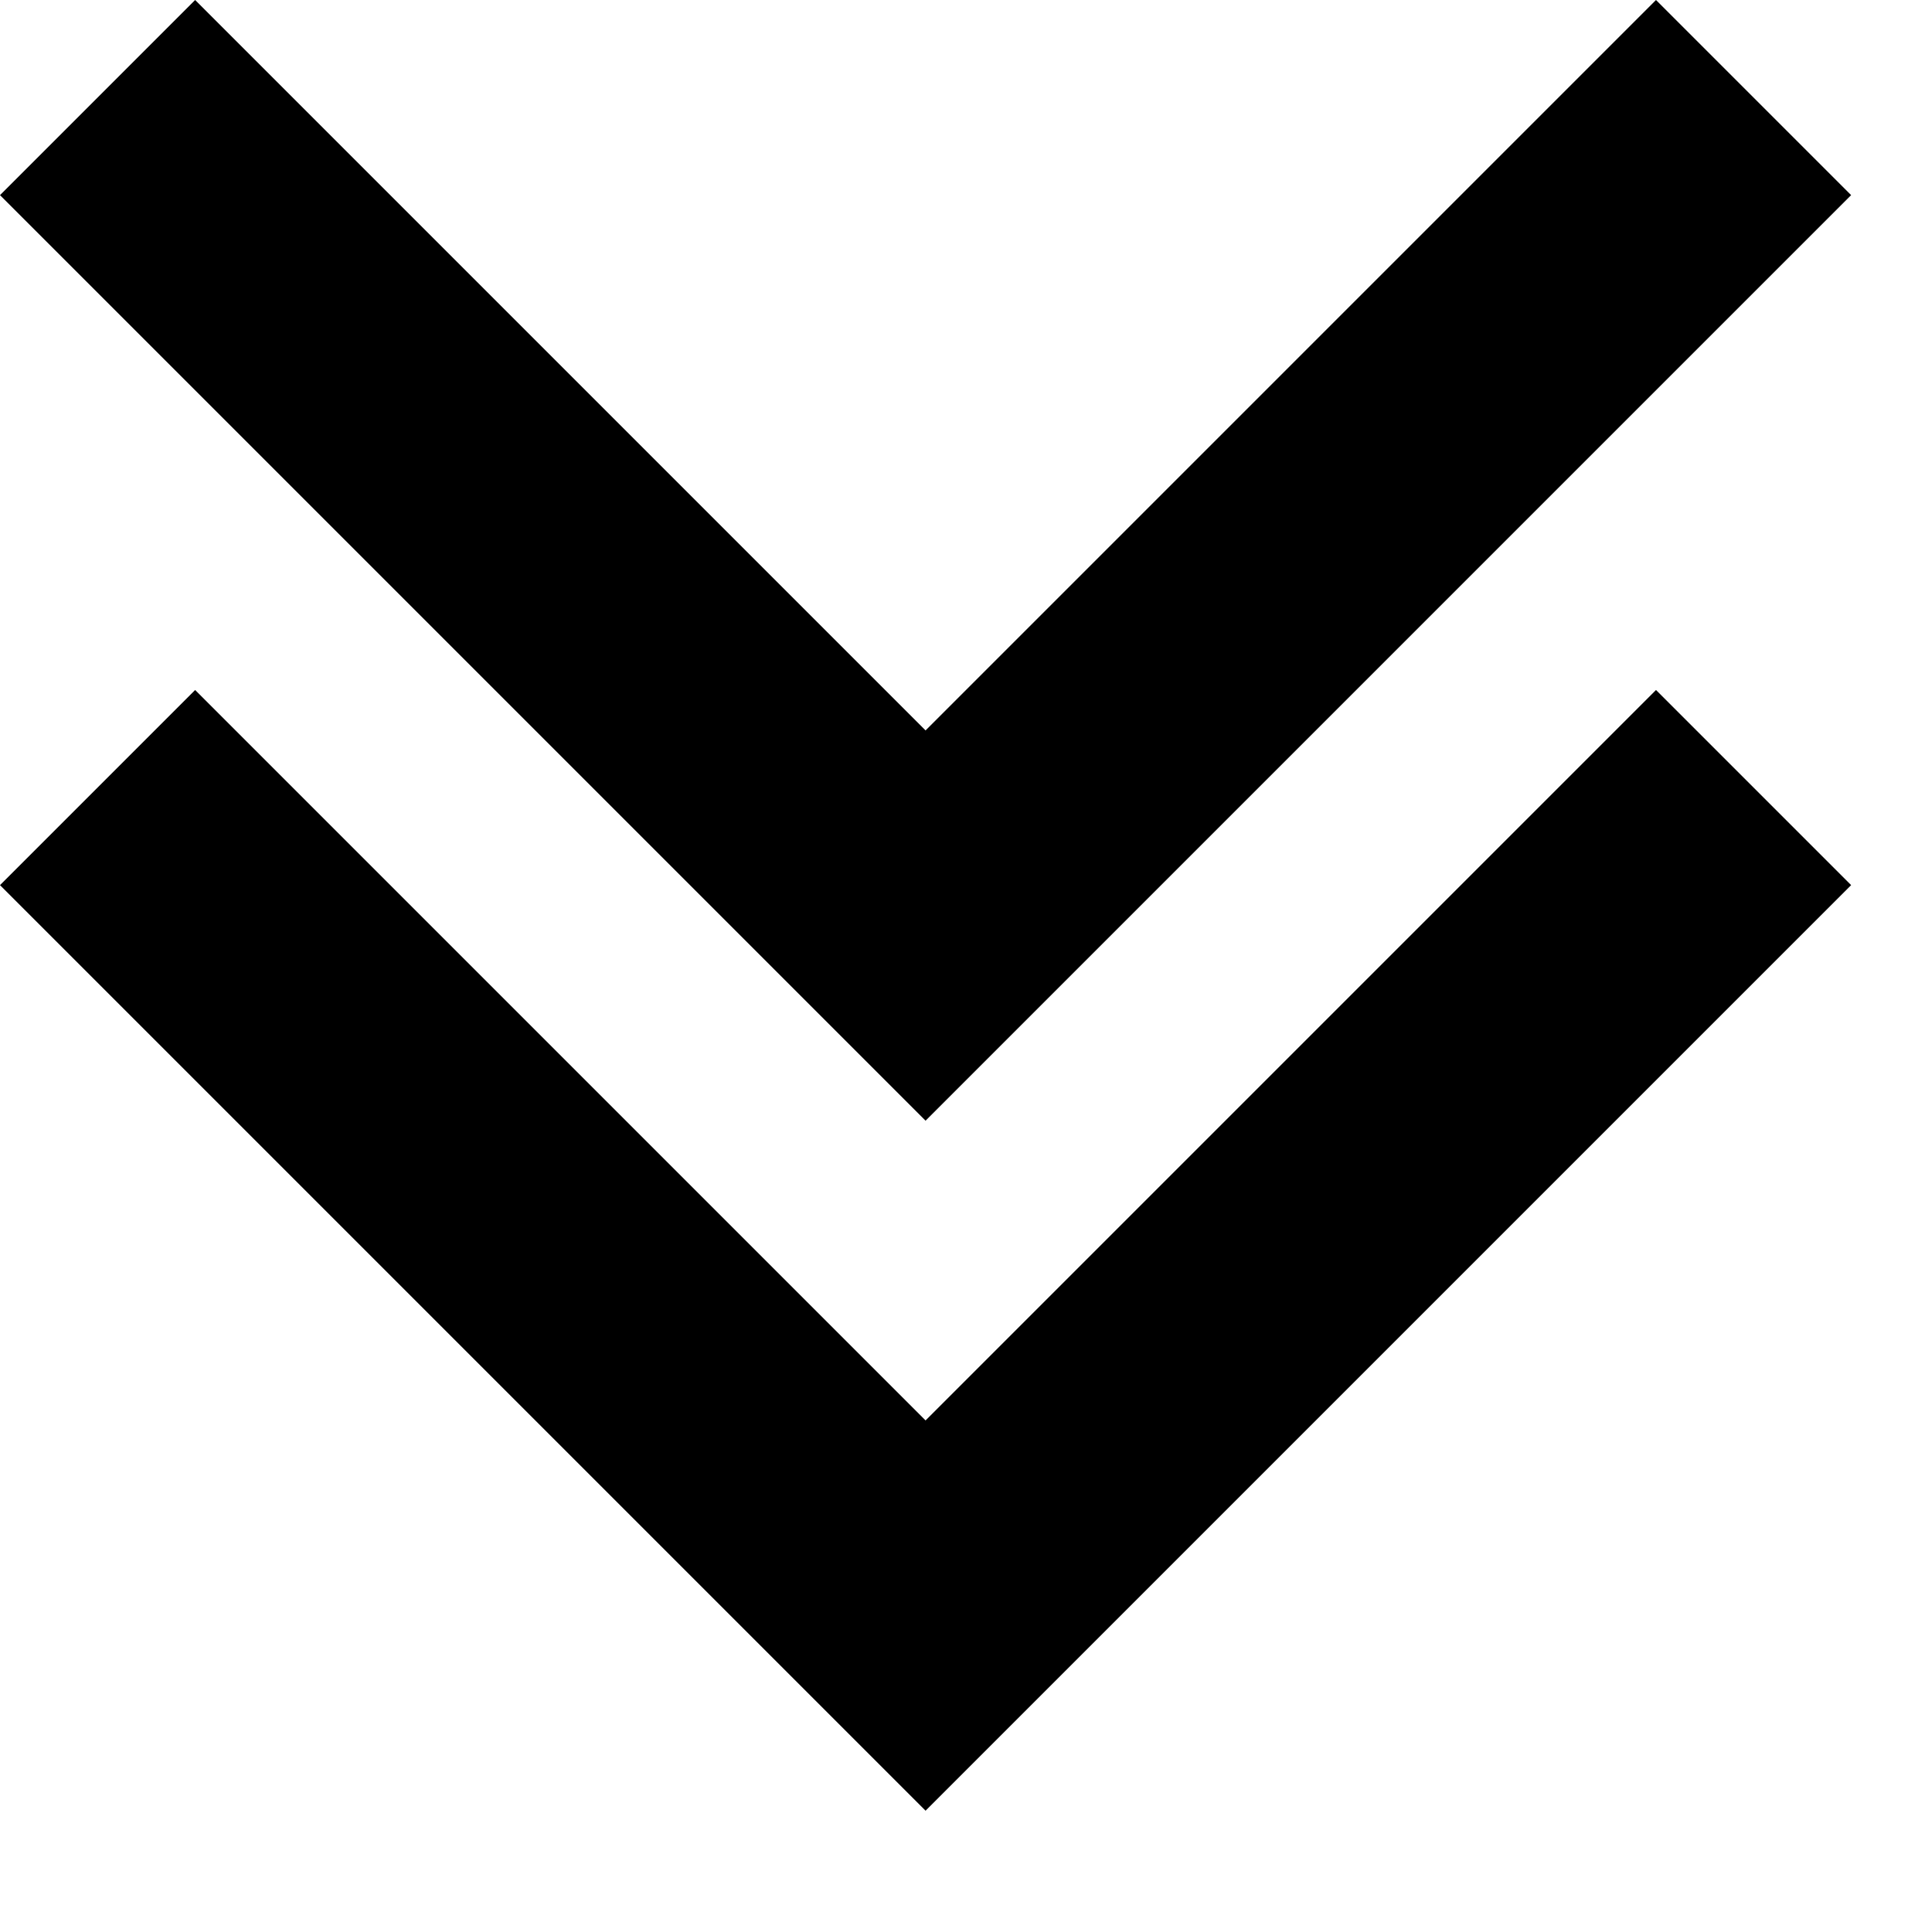 <svg viewBox="0 0 14 14" id="scroll" xmlns="http://www.w3.org/2000/svg">
    <path
        d="M12 0L6.707 5.293L1.414 0L0 1.414L6.707 8.121L13.414 1.414L12 0ZM13.414 6.414L12 5L6.707 10.293L1.414 5L0 6.414L6.707 13.121L13.414 6.414Z" />
</svg>